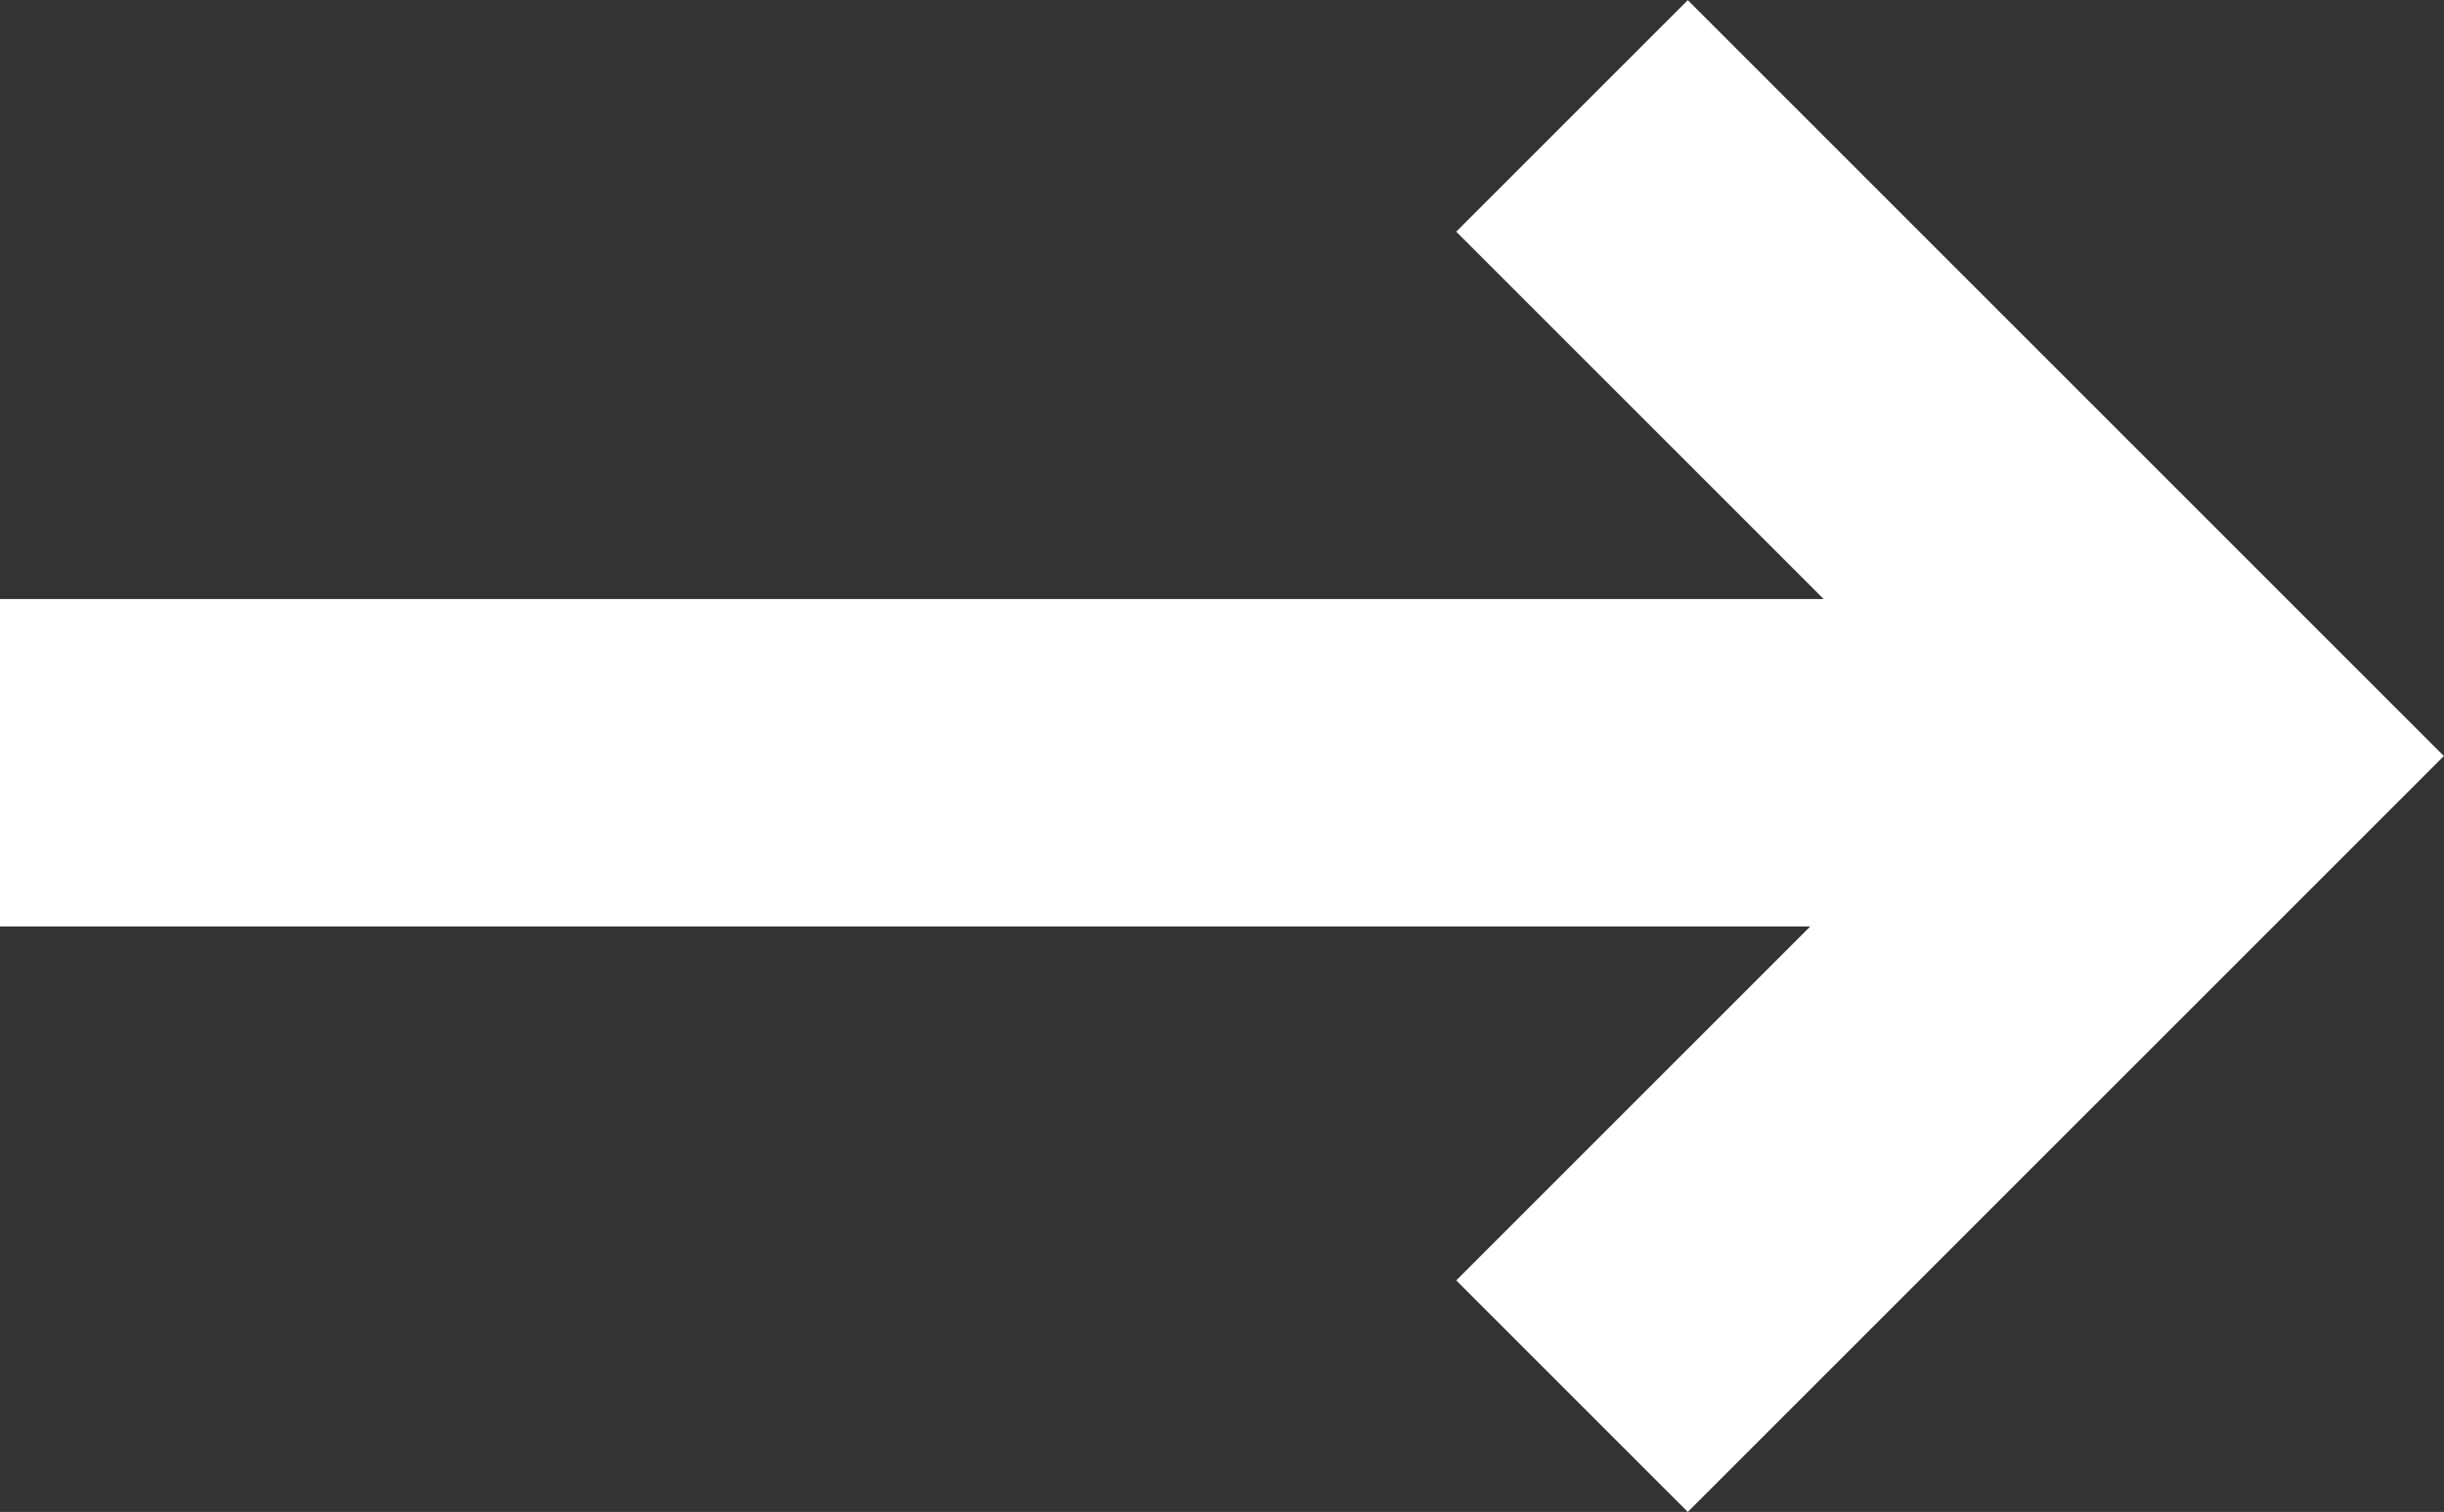 <svg xmlns="http://www.w3.org/2000/svg" width="14.925" height="9.235" viewBox="0 0 14.925 9.235">
  <rect x="0" y="0" width="14.925" height="9.235" fill="#333333" stroke="none"/>
  <g id="FLECHE" transform="translate(0 0.707)">
    <line id="Ligne_1" data-name="Ligne 1" x2="13.511" transform="translate(0 3.952)" fill="none" stroke="#fff" stroke-width="2"/>
    <path id="Tracé_25" data-name="Tracé 25" d="M108.423,967.8l3.91,3.91-3.91,3.91" transform="translate(-98.823 -967.799)" fill="none" stroke="#fff" stroke-width="2"/>
  </g>
</svg>
